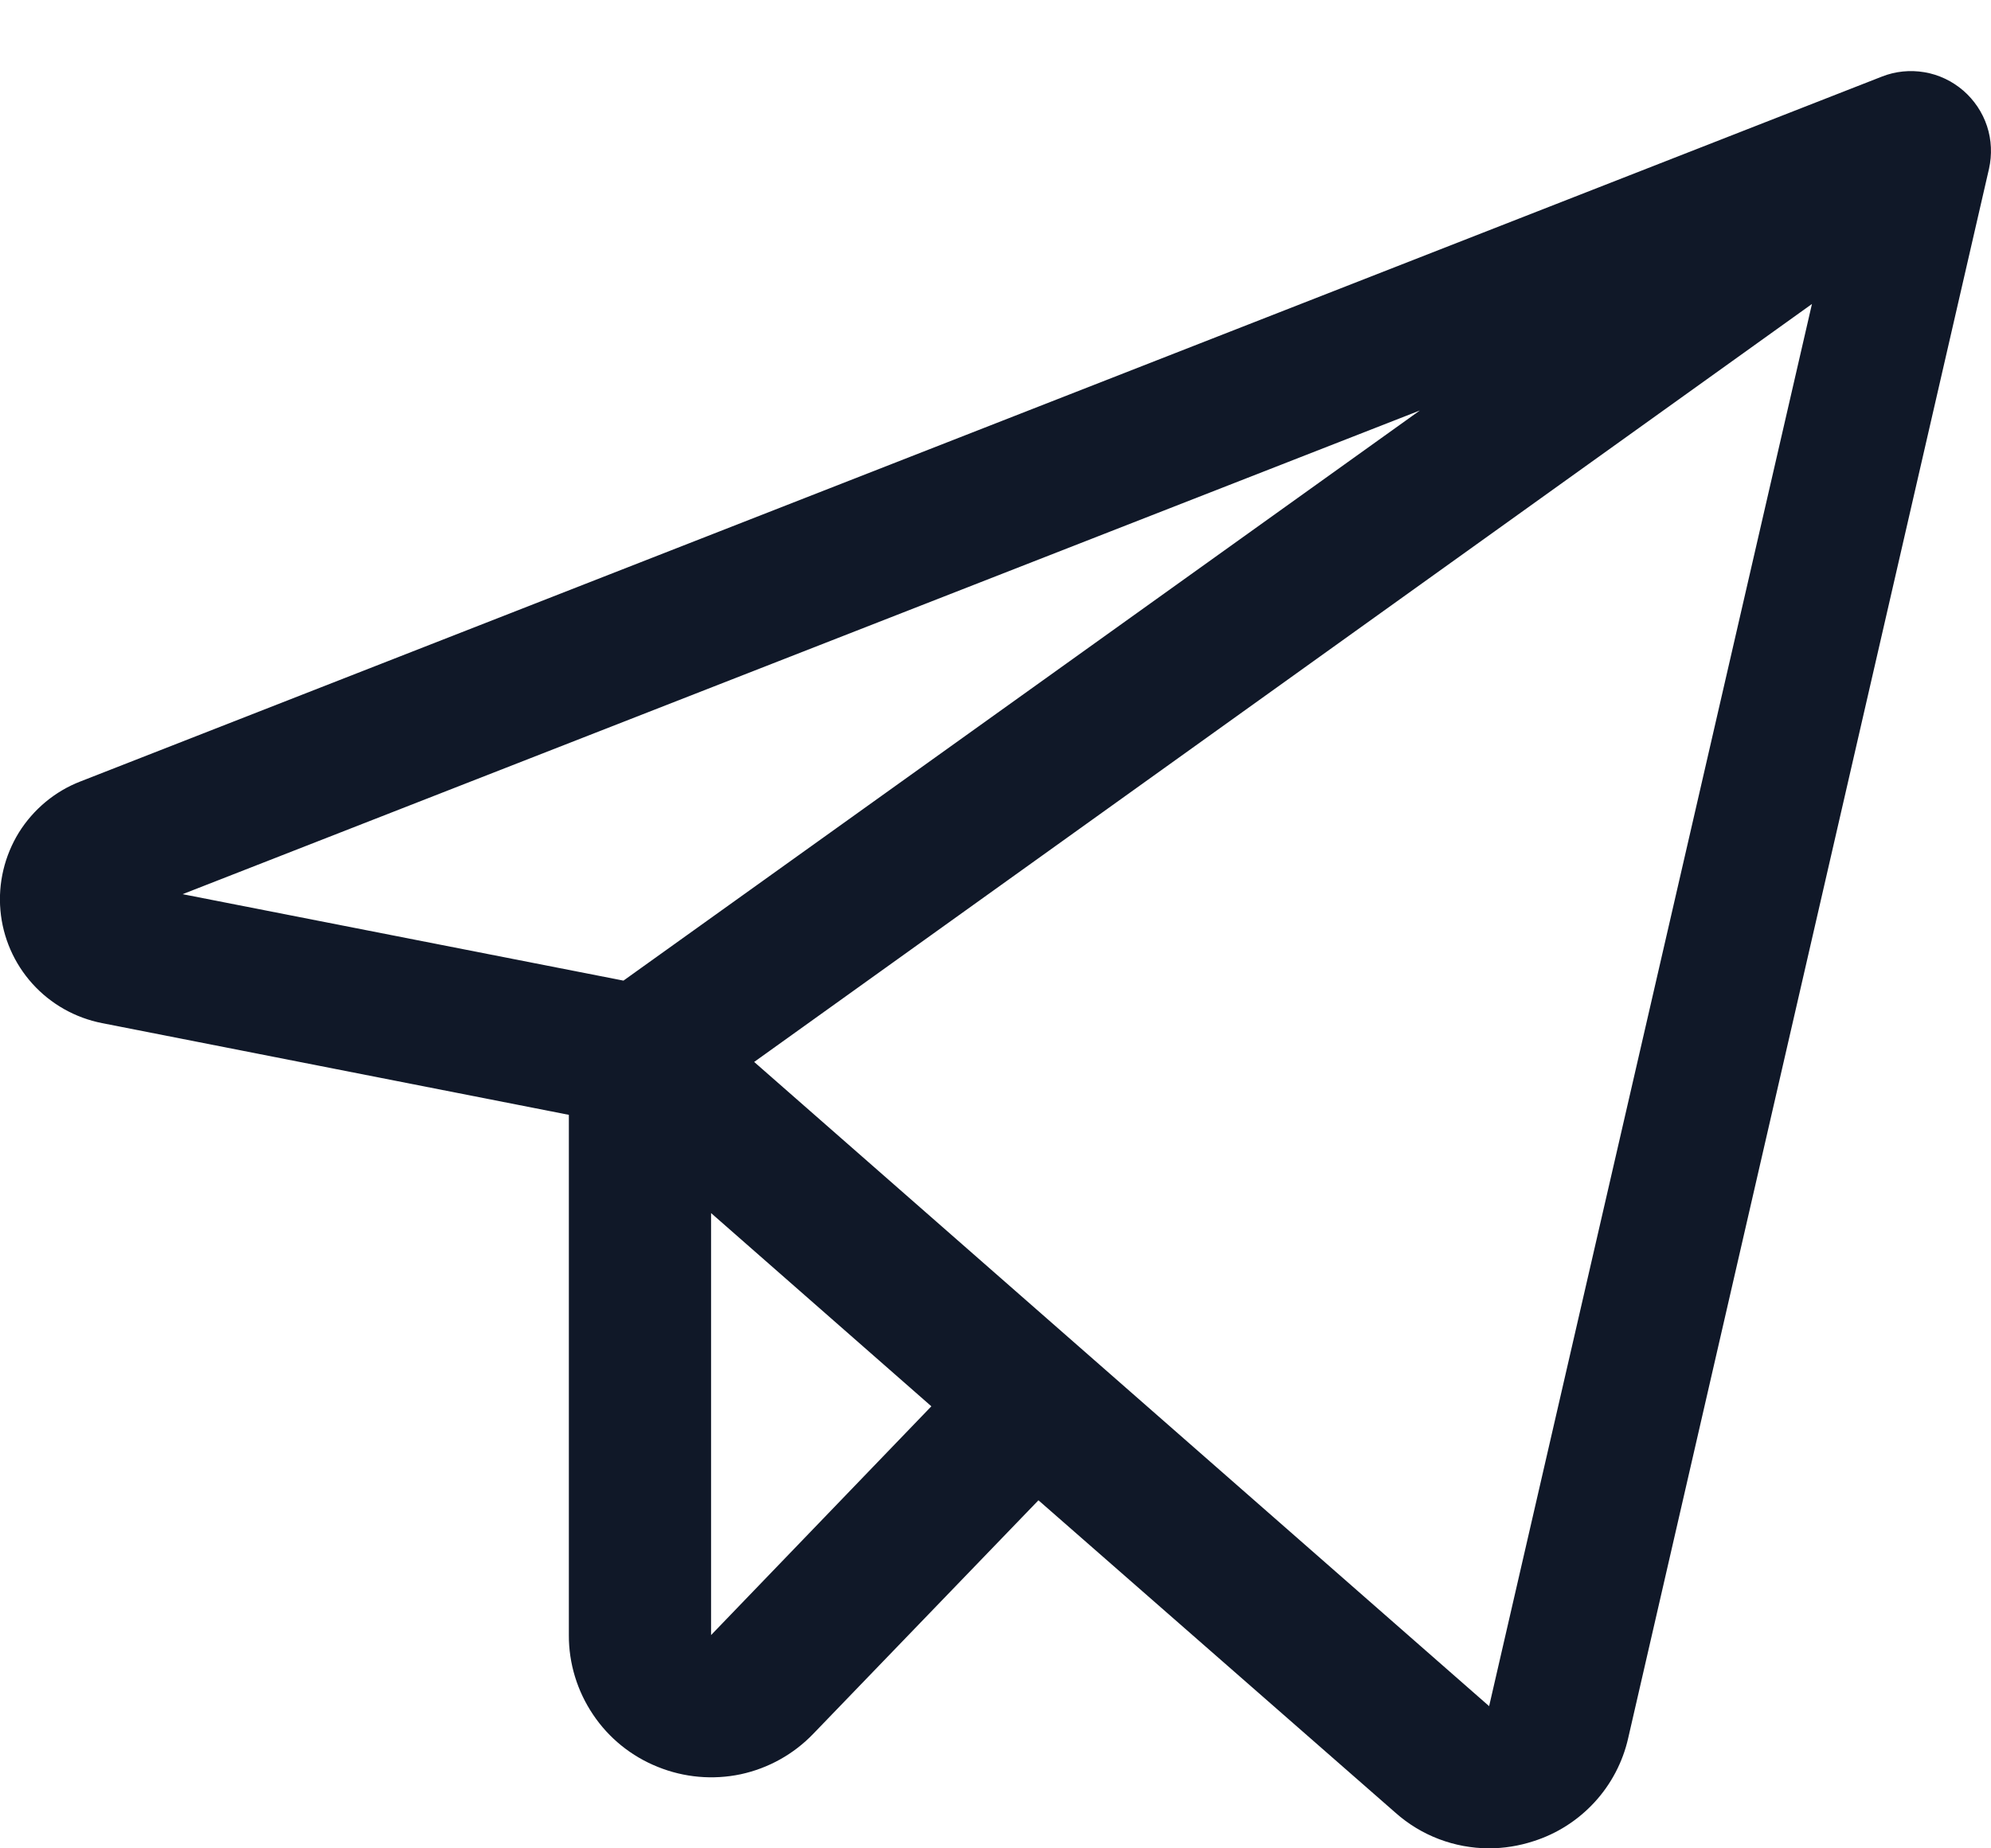<svg width="14" height="13" viewBox="0 0 14 13" fill="none" xmlns="http://www.w3.org/2000/svg">
<path d="M13.805 0.637C13.727 0.57 13.633 0.525 13.532 0.508C13.431 0.491 13.328 0.501 13.232 0.539L0.566 5.496C0.387 5.565 0.235 5.692 0.133 5.855C0.032 6.019 -0.014 6.211 0.003 6.403C0.02 6.595 0.099 6.776 0.228 6.919C0.357 7.062 0.529 7.159 0.718 7.196L4 7.841V11.5C3.999 11.699 4.059 11.894 4.17 12.059C4.281 12.225 4.44 12.353 4.625 12.427C4.81 12.502 5.013 12.52 5.208 12.479C5.403 12.437 5.581 12.338 5.719 12.194L7.302 10.552L9.813 12.75C9.994 12.911 10.227 12.999 10.469 13C10.575 13 10.681 12.983 10.782 12.95C10.947 12.898 11.095 12.803 11.212 12.676C11.329 12.549 11.411 12.393 11.449 12.224L13.986 1.187C14.008 1.088 14.004 0.984 13.972 0.887C13.94 0.79 13.882 0.704 13.805 0.637ZM9.984 2.887L4.384 6.897L1.284 6.289L9.984 2.887ZM5 11.5V8.532L6.549 9.891L5 11.5ZM10.471 12L5.303 7.469L12.741 2.138L10.471 12Z" fill="#101828"/>
</svg>
